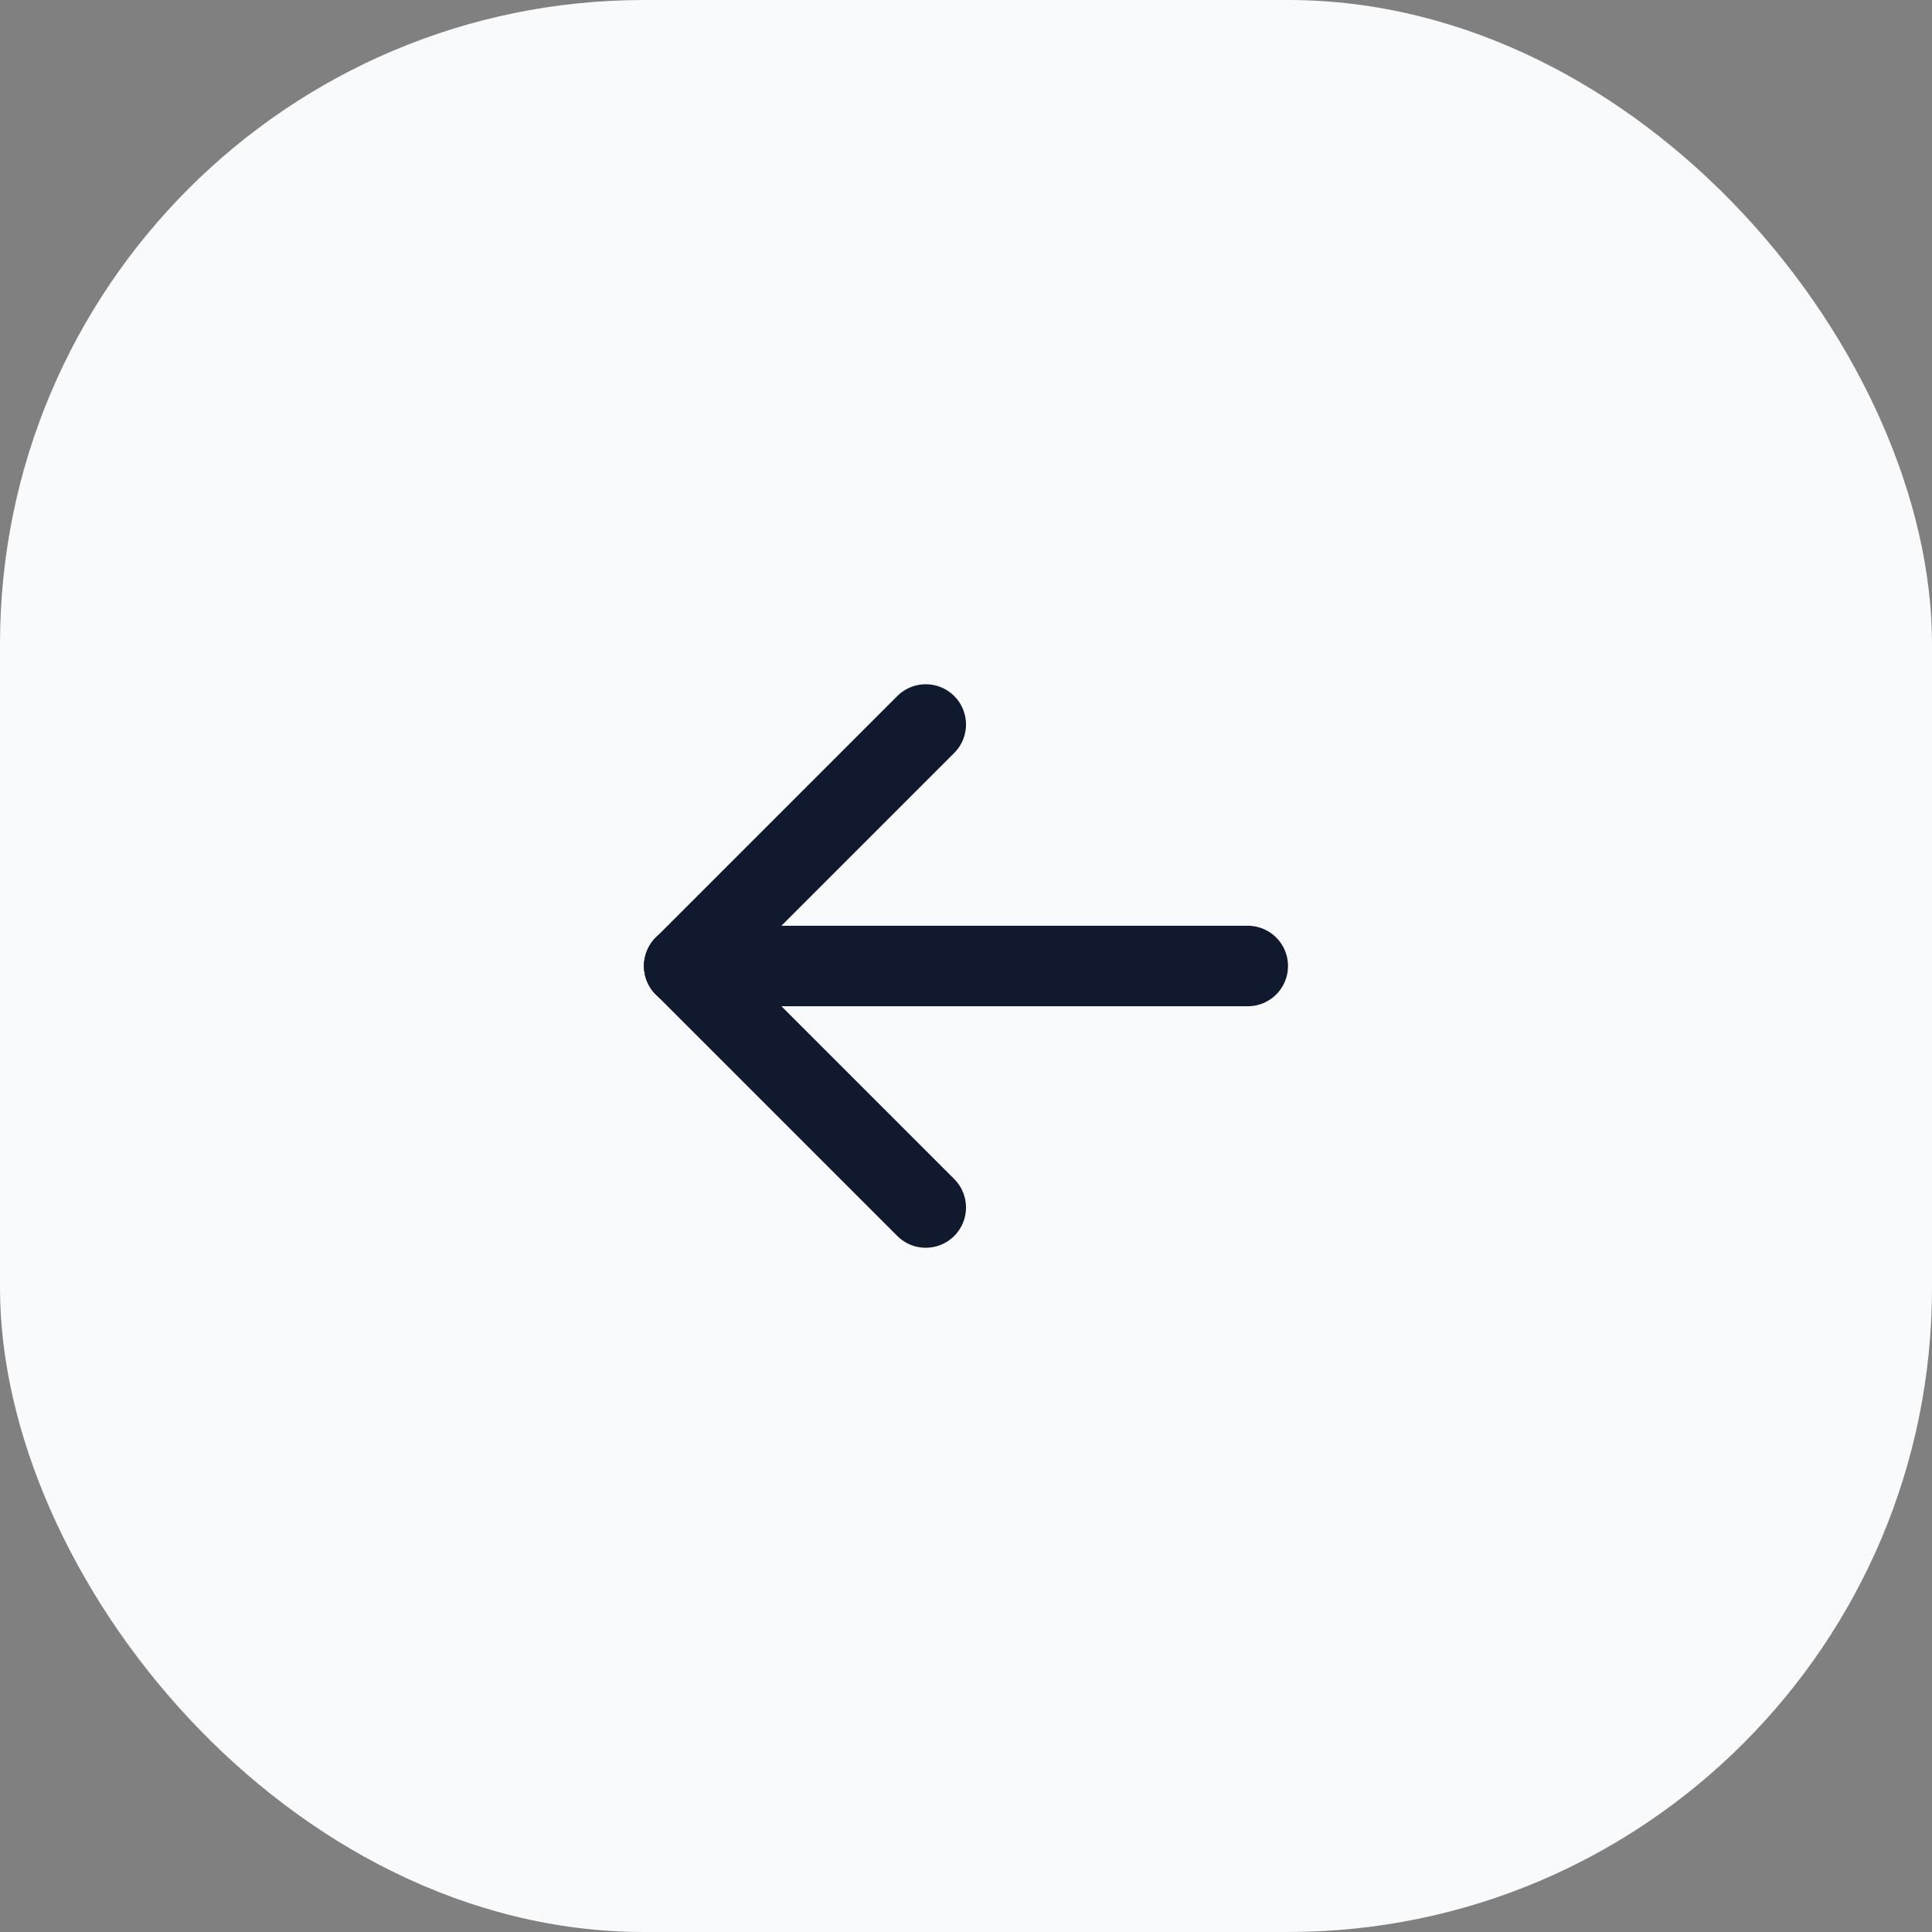 <svg width="48" height="48" viewBox="0 0 48 48" fill="none" xmlns="http://www.w3.org/2000/svg">
<rect x="0" y="0" width="48" height="48" fill="#808080" stroke="none"/>
<rect width="48" height="48" rx="16" fill="#F8FAFC"/>
<g clip-path="url(#clip0_25_462)">
<path d="M17 24H31" stroke="#10192D" stroke-width="2" stroke-linecap="round" stroke-linejoin="round"/>
<path d="M17 24L23 30" stroke="#10192D" stroke-width="2" stroke-linecap="round" stroke-linejoin="round"/>
<path d="M17 24L23 18" stroke="#10192D" stroke-width="2" stroke-linecap="round" stroke-linejoin="round"/>
</g>
<defs>
<clipPath id="clip0_25_462">
<rect width="24" height="24" fill="white" transform="translate(12 12)"/>
</clipPath>
</defs>
</svg>

